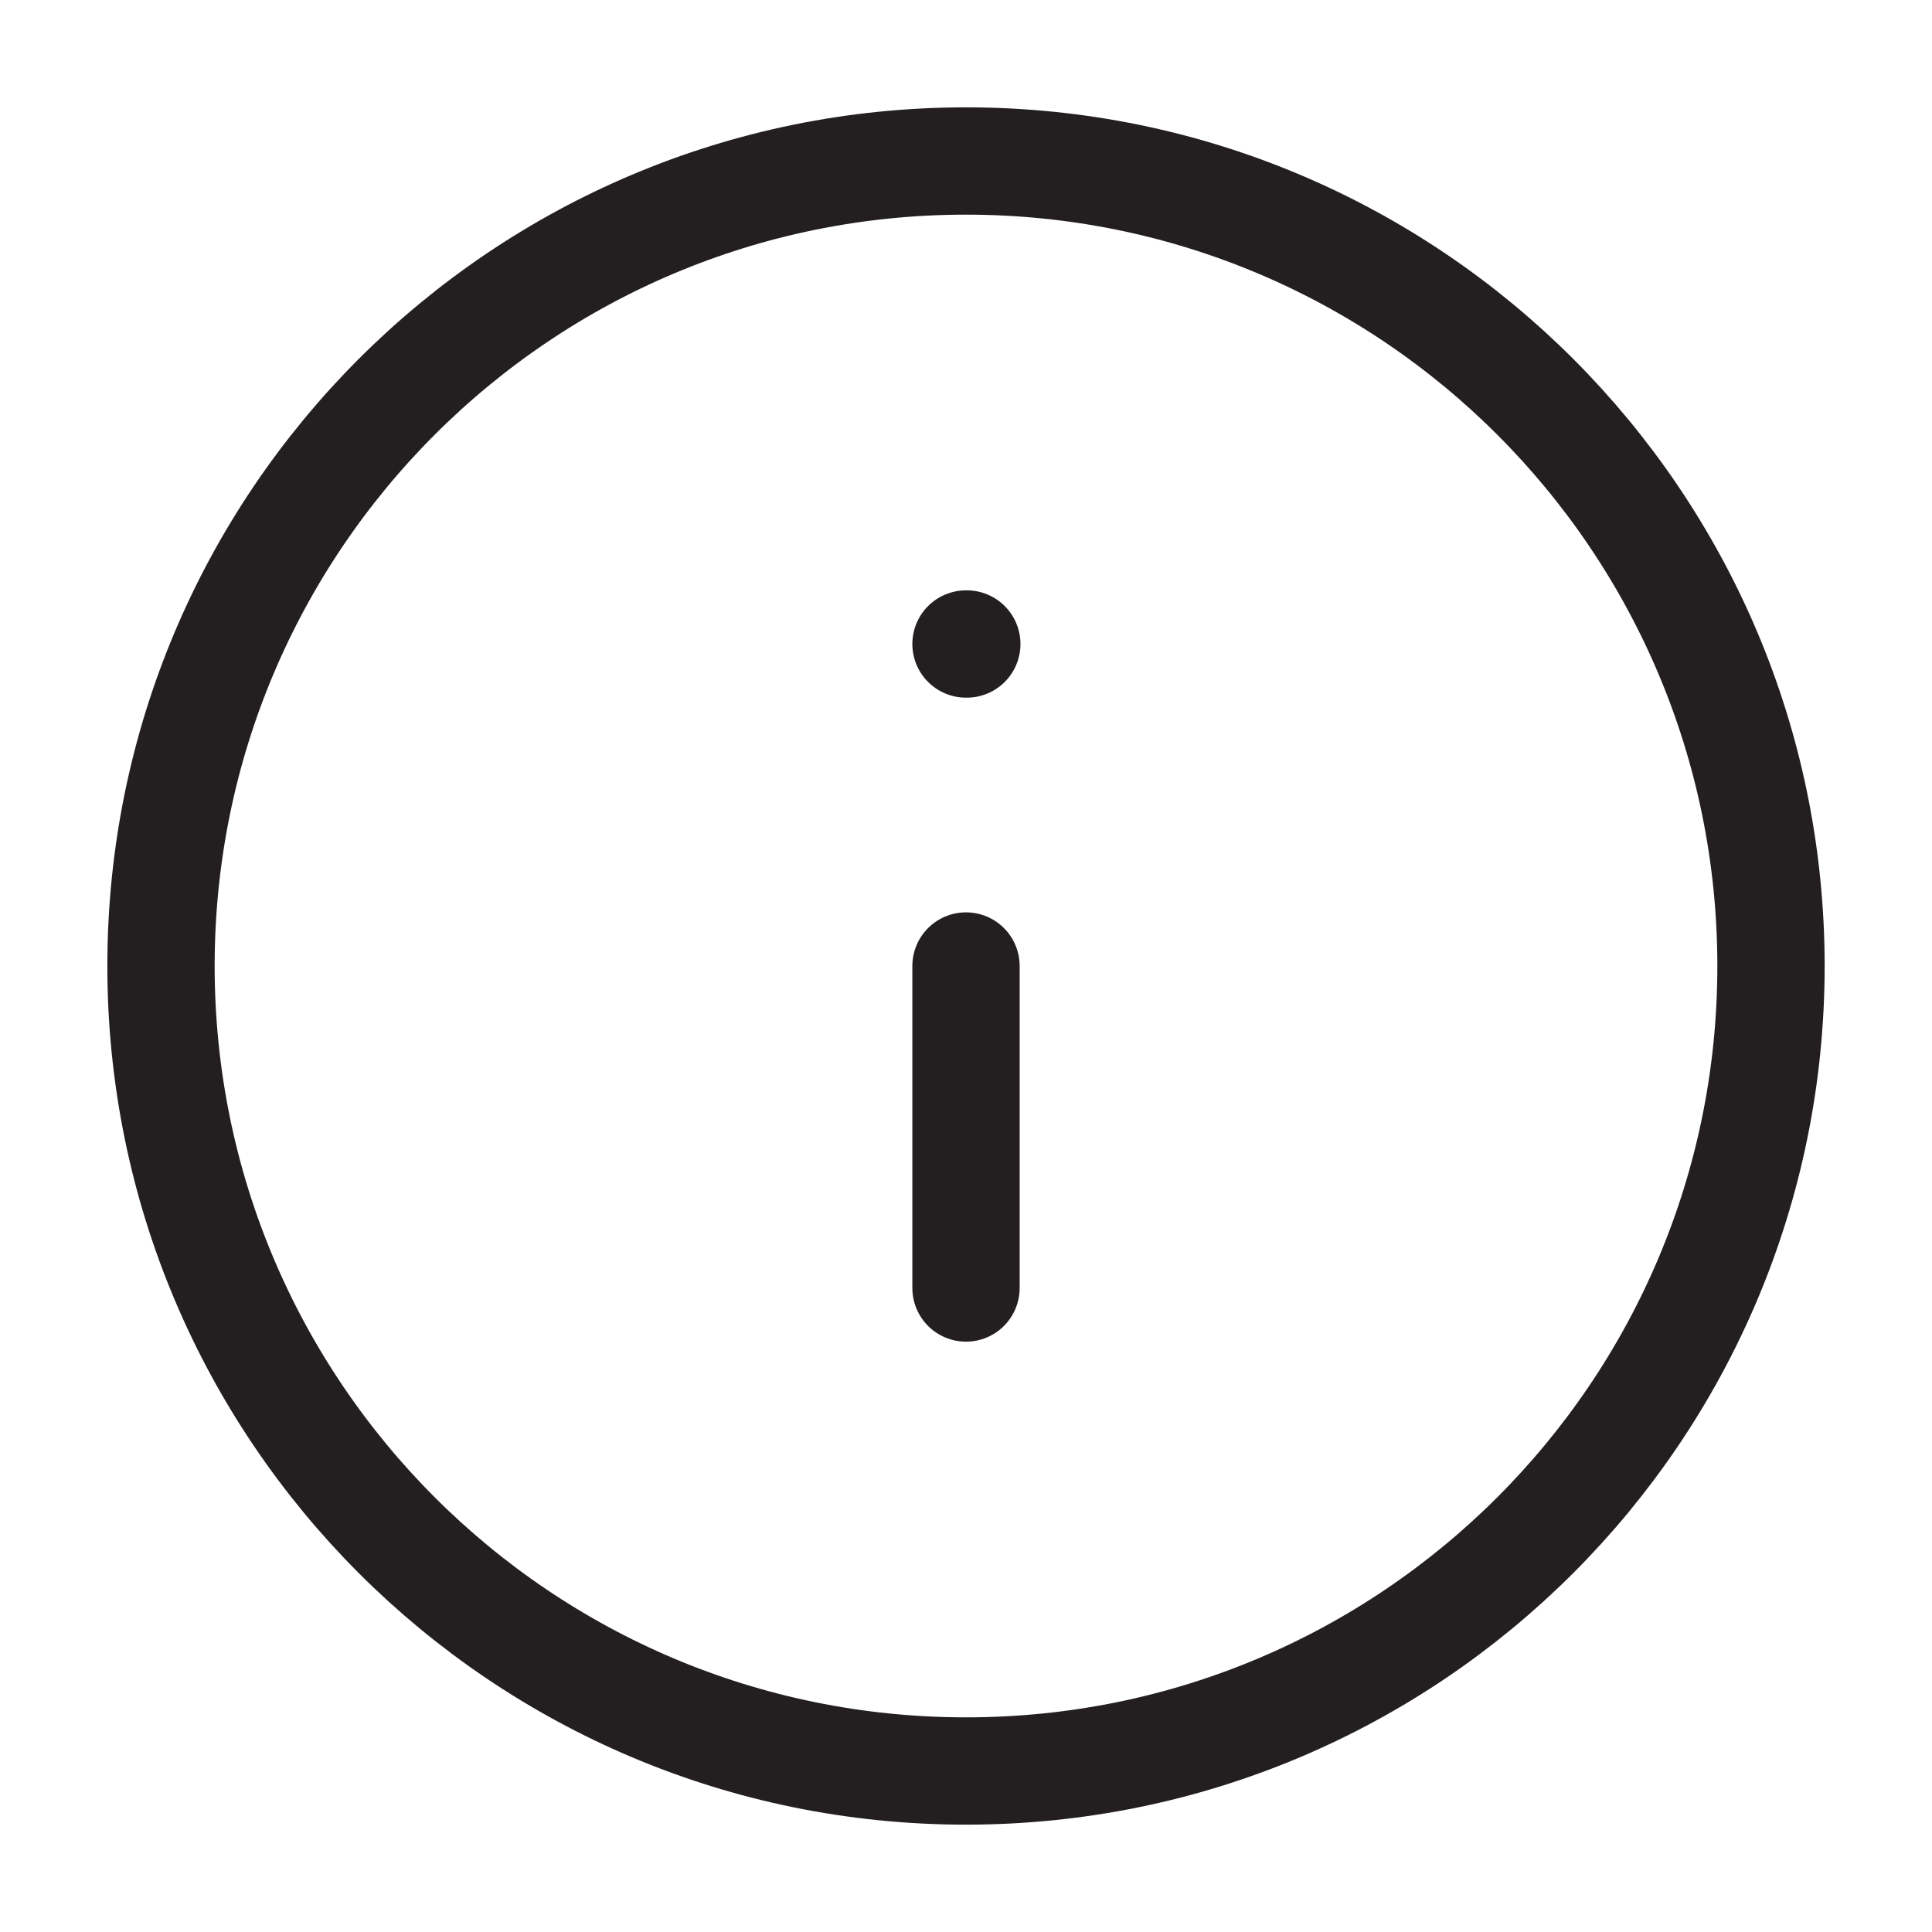 <svg width="24" height="24" viewBox="0 0 24 24" fill="none" xmlns="http://www.w3.org/2000/svg">
<path d="M12 22C17.523 22 22 17.523 22 12C22 6.477 17.523 2 12 2C6.477 2 2 6.477 2 12C2 17.523 6.477 22 12 22Z" stroke="#231F20" stroke-width="1.333" stroke-linecap="round" stroke-linejoin="round"/>
<path d="M12 16V12" stroke="#231F20" stroke-width="1.333" stroke-linecap="round" stroke-linejoin="round"/>
<path d="M12 8H12.01" stroke="#231F20" stroke-width="1.333" stroke-linecap="round" stroke-linejoin="round"/>
</svg>

